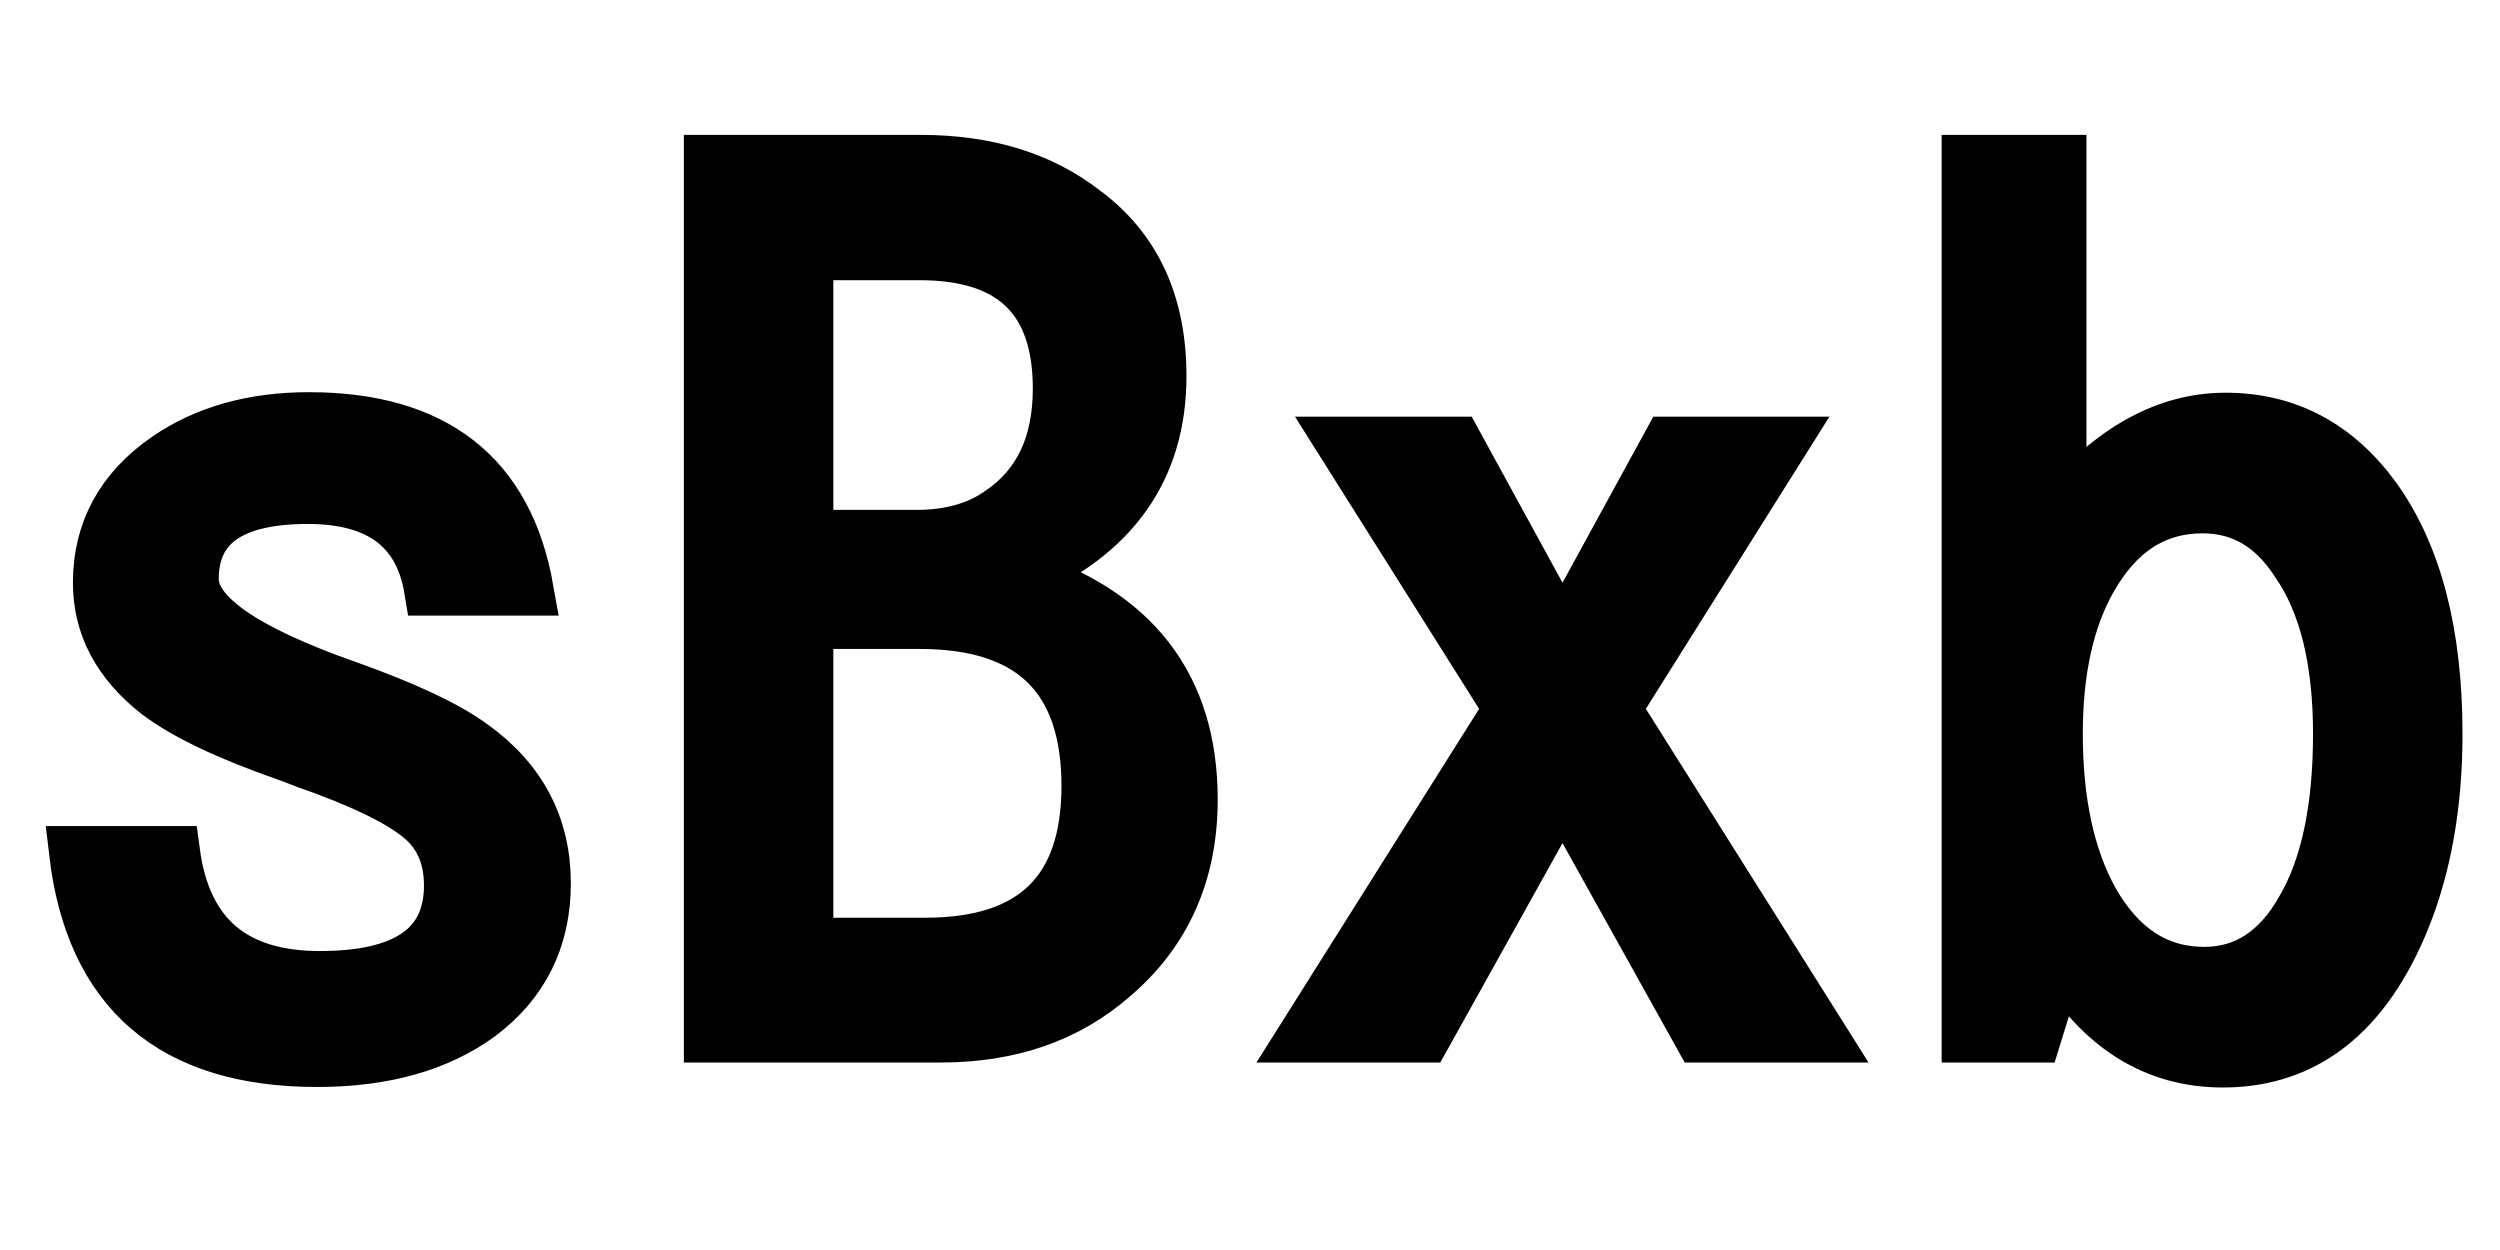 <svg xmlns="http://www.w3.org/2000/svg" xmlns:xlink="http://www.w3.org/1999/xlink" width="48" height="24"><path fill="black" stroke="black" d="M1.44 16.36L3.34 16.36Q3.66 18.76 6.14 18.76L6.14 18.76Q8.64 18.76 8.64 17.00L8.64 17.00Q8.64 16.16 8.06 15.69L8.06 15.69Q7.45 15.19 5.88 14.64L5.88 14.64L5.54 14.51Q3.81 13.91 3.02 13.31L3.02 13.31Q1.90 12.43 1.90 11.19L1.90 11.19Q1.90 9.70 3.20 8.80L3.20 8.80Q4.32 8.03 5.93 8.03L5.93 8.03Q9.55 8.03 10.13 11.32L10.13 11.32L8.26 11.32Q7.97 9.56 5.91 9.56L5.91 9.56Q3.70 9.56 3.70 11.12L3.70 11.12Q3.70 12.14 6.66 13.18L6.66 13.18Q8.32 13.77 9.05 14.30L9.05 14.30Q10.46 15.30 10.46 16.96L10.46 16.96Q10.46 18.56 9.20 19.50L9.20 19.50Q8.00 20.37 6.09 20.37L6.09 20.37Q1.91 20.37 1.44 16.36L1.44 16.36ZM13.63 19.90L13.63 3.09L17.68 3.09Q19.57 3.09 20.81 4.05L20.81 4.05Q22.28 5.13 22.28 7.22L22.28 7.22Q22.28 9.90 19.56 11.05L19.56 11.05Q22.88 12.09 22.88 15.35L22.88 15.35Q22.88 17.47 21.36 18.76L21.36 18.76Q20.05 19.90 18.07 19.90L18.07 19.90L13.63 19.90ZM17.66 4.88L15.50 4.88L15.50 10.29L17.59 10.29Q18.57 10.29 19.21 9.83L19.21 9.83Q20.33 9.07 20.33 7.46L20.33 7.46Q20.33 4.88 17.66 4.88L17.66 4.88ZM17.66 11.96L15.50 11.96L15.50 18.12L17.77 18.12Q20.88 18.12 20.88 15.09L20.88 15.09Q20.88 11.96 17.66 11.96L17.66 11.96ZM28.99 13.61L25.77 8.50L27.96 8.50L30 12.23L32.04 8.50L34.22 8.50L31.01 13.61L34.97 19.90L32.64 19.90L30 15.16L27.36 19.90L25.03 19.90L28.99 13.61ZM37.78 19.90L37.78 3.09L39.56 3.09L39.56 9.79Q41.03 8.04 42.73 8.04L42.73 8.04Q44.50 8.04 45.61 9.57L45.61 9.57Q46.78 11.21 46.78 14.09L46.78 14.09Q46.78 16.10 46.16 17.64L46.16 17.64Q45.05 20.38 42.68 20.38L42.68 20.38Q40.72 20.38 39.54 18.41L39.54 18.41L39.08 19.90L37.78 19.90ZM42.29 9.74L42.29 9.74Q40.92 9.74 40.14 11.13L40.14 11.13Q39.49 12.28 39.49 14.09L39.49 14.09Q39.49 16.04 40.18 17.29L40.18 17.29Q40.97 18.68 42.32 18.68L42.32 18.68Q43.50 18.68 44.19 17.47L44.19 17.47Q44.91 16.25 44.91 14.09L44.91 14.09Q44.91 11.96 44.09 10.79L44.09 10.79Q43.41 9.74 42.29 9.74Z"/></svg>